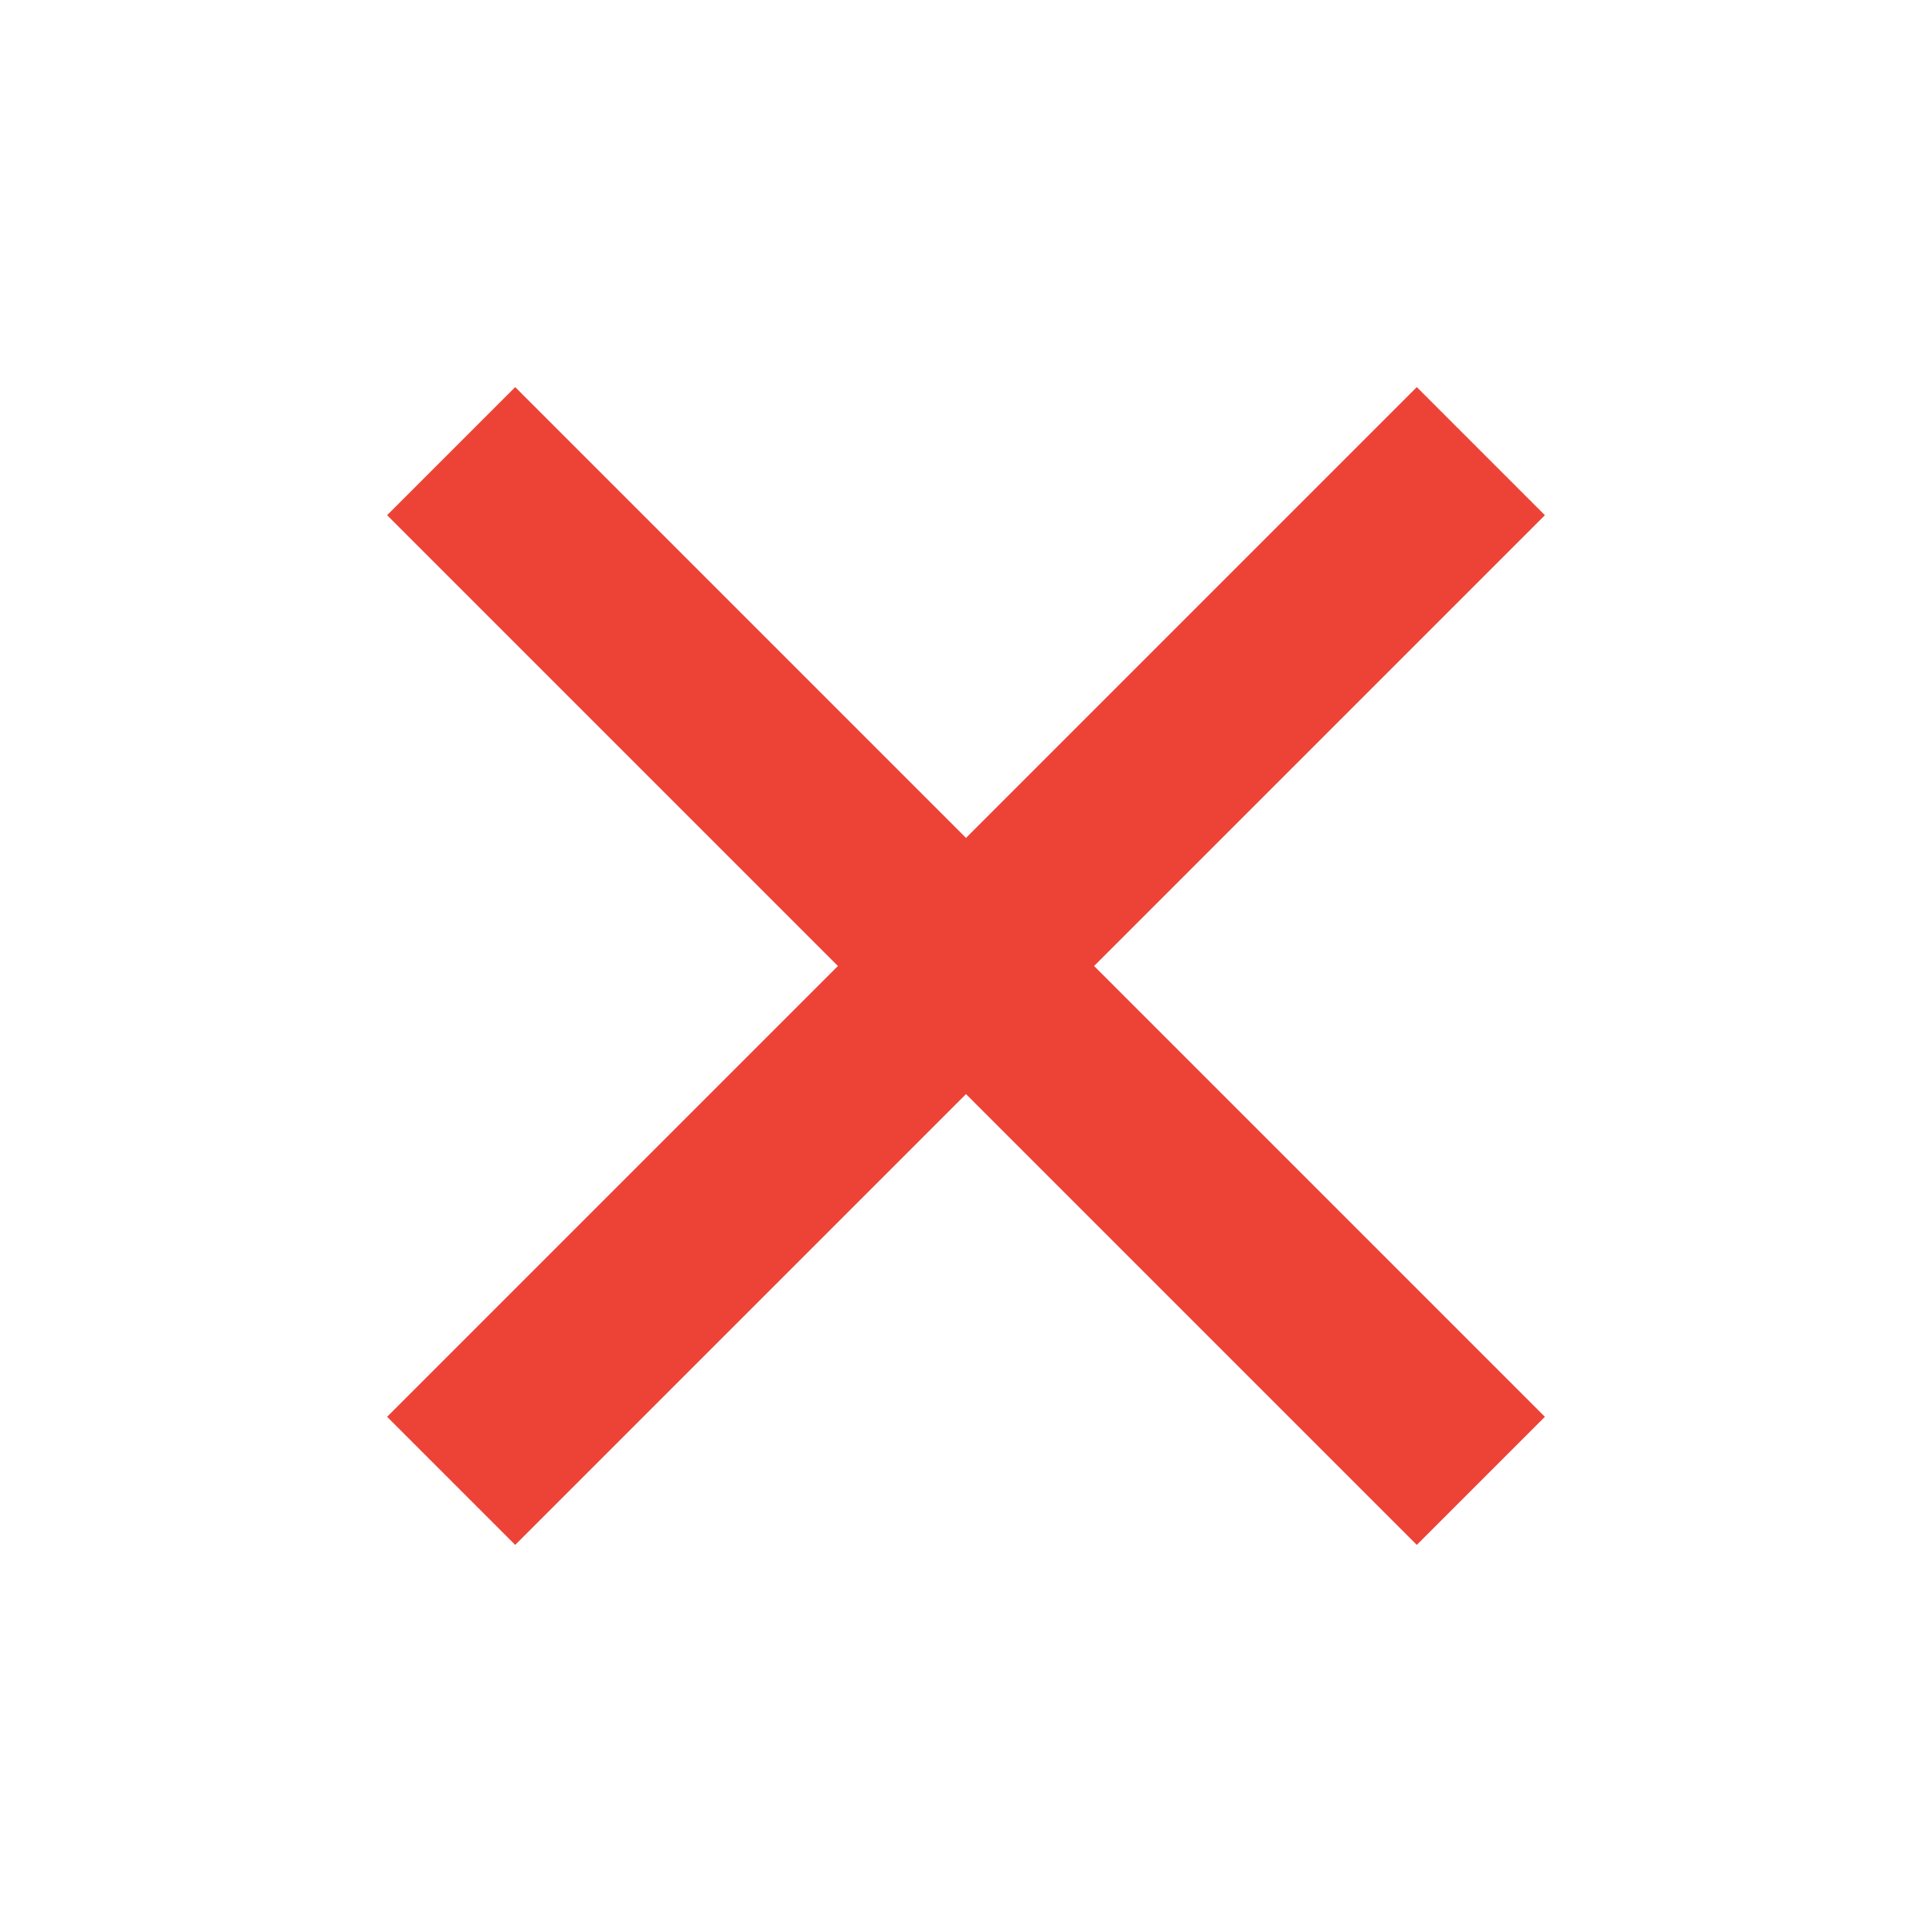 <svg xmlns="http://www.w3.org/2000/svg" height="24" viewBox="0 96 960 960" width="24"><path fill="#ed4337" d="M256 863.652 192.348 800l224-224-224-224L256 288.348l224 224 224-224L767.652 352l-224 224 224 224L704 863.652l-224-224-224 224Z"/></svg>